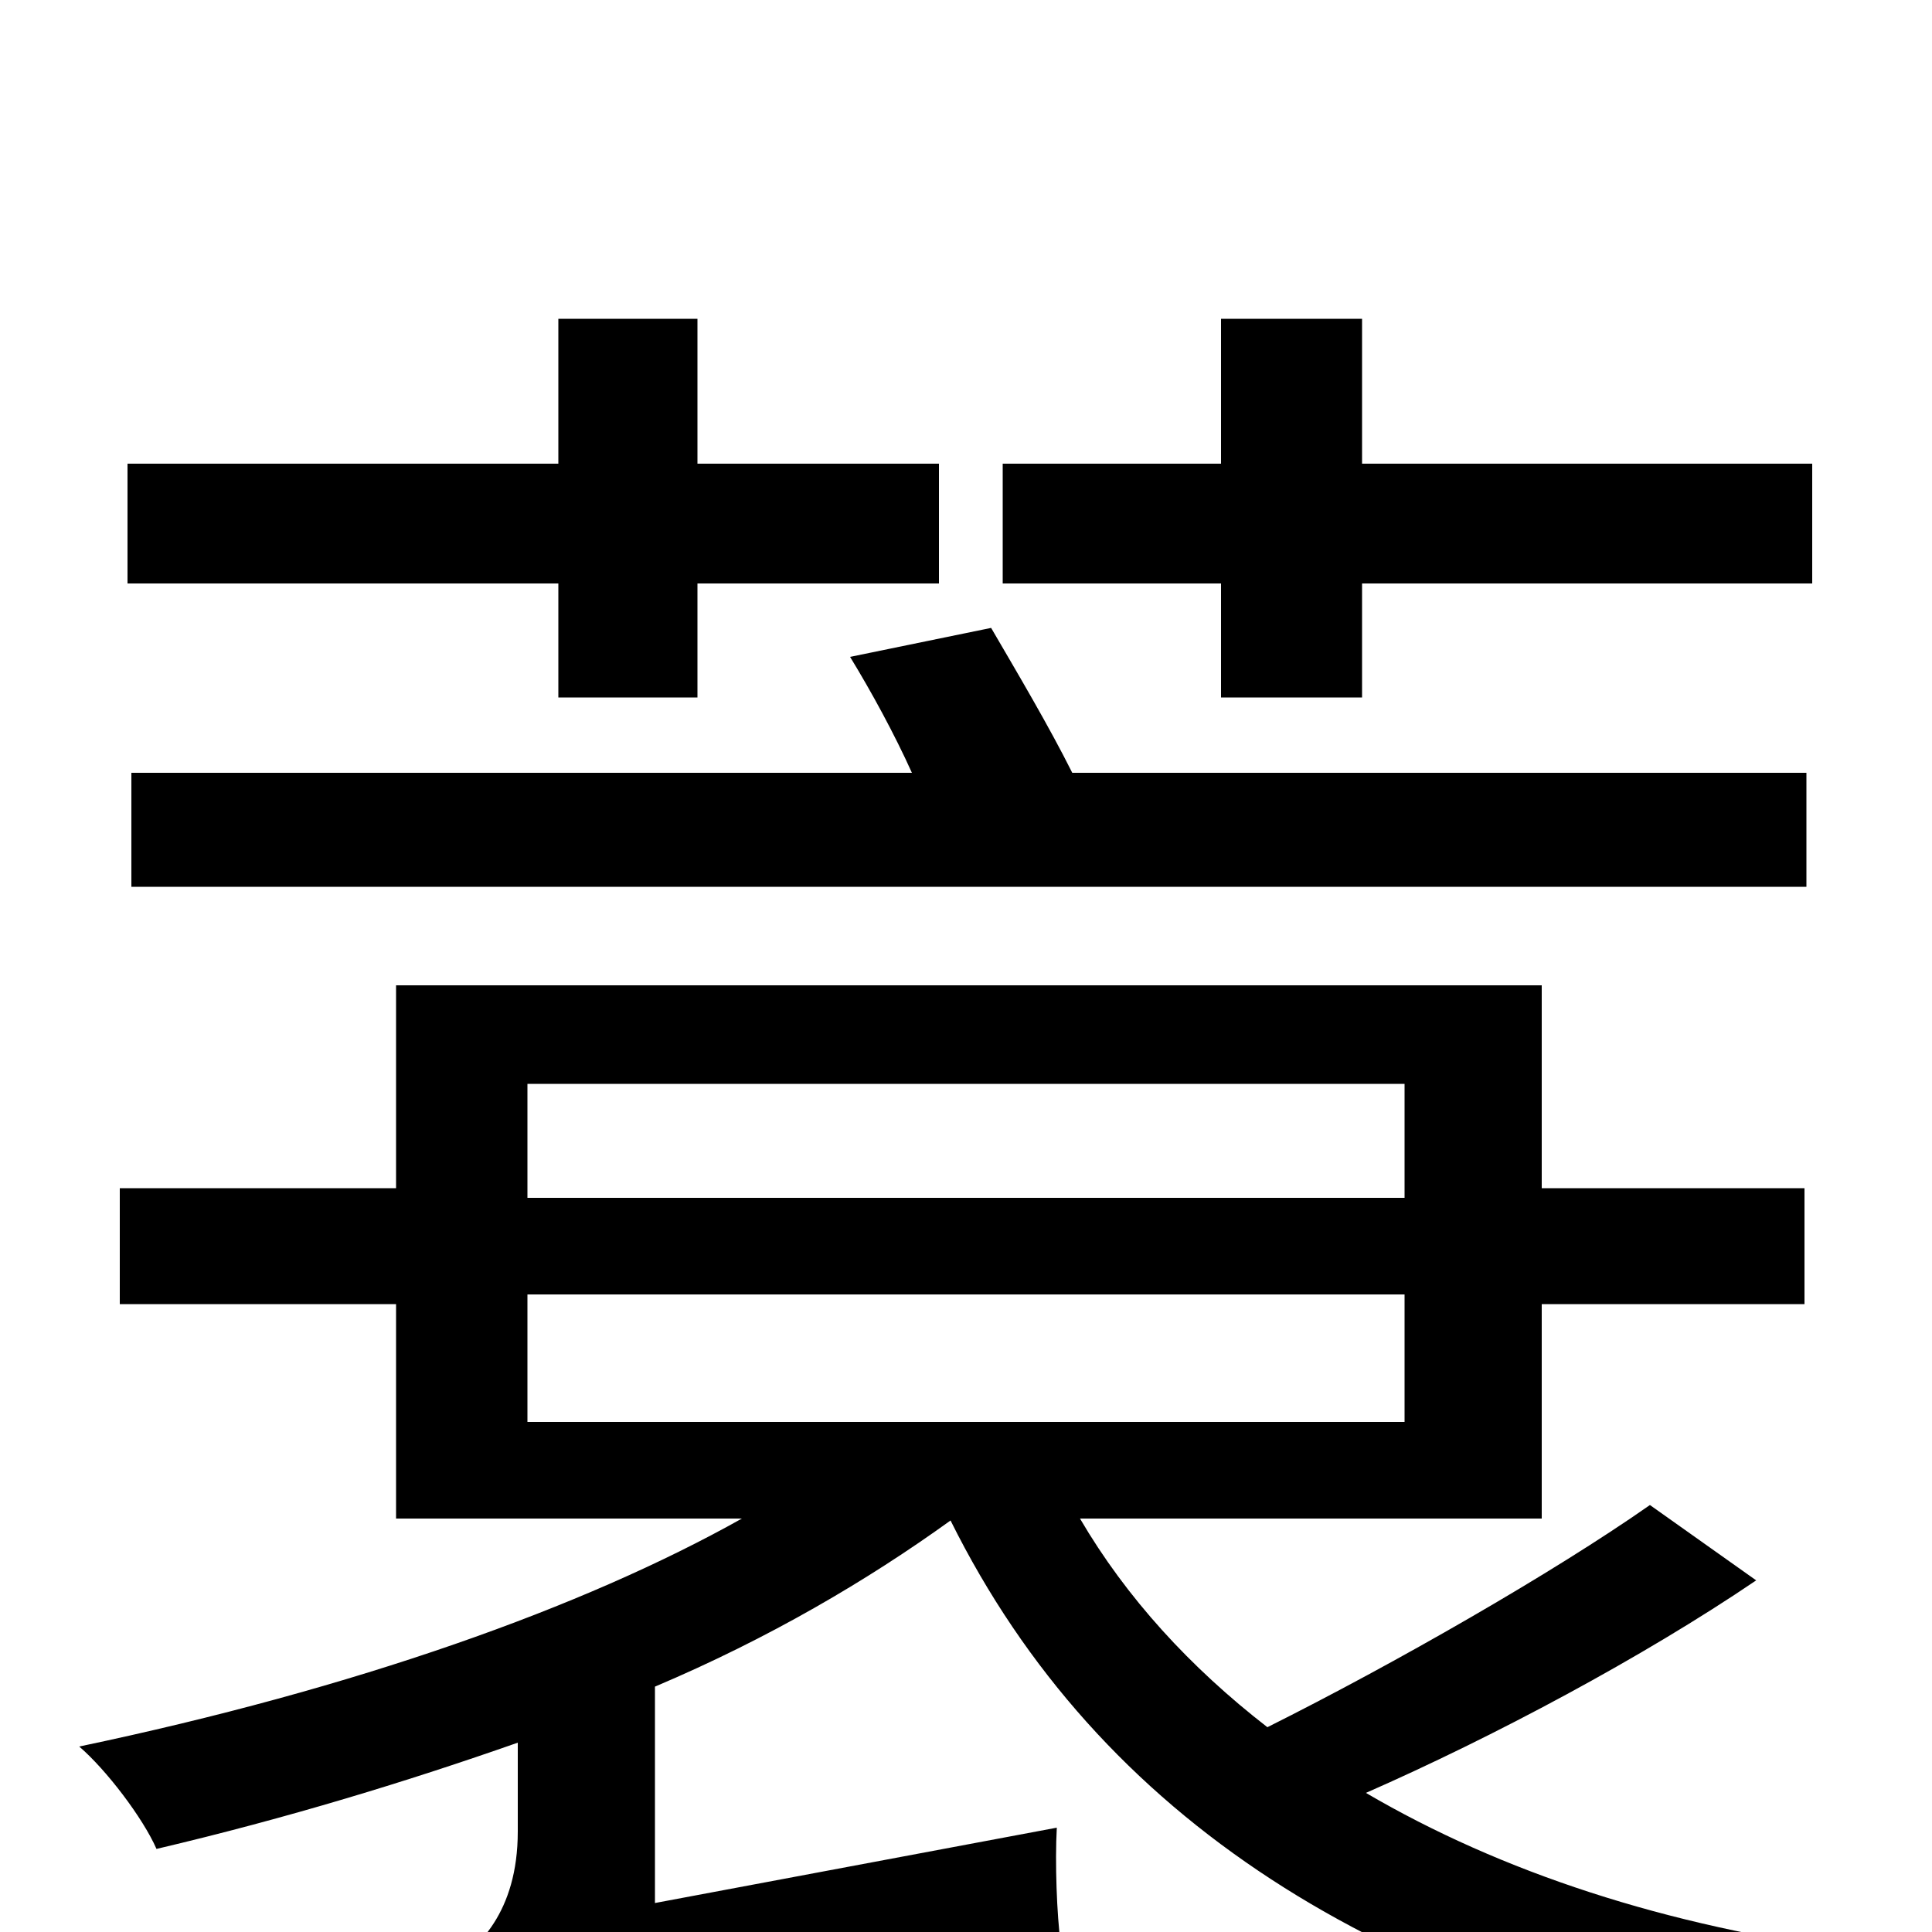 <svg xmlns="http://www.w3.org/2000/svg" viewBox="0 -1000 1000 1000">
	<path fill="#000000" d="M632 -639H705V-698H938V-760H705V-835H632V-760H519V-698H632ZM68 -600V-541H935V-600H555C543 -624 527 -651 513 -675L440 -660C451 -642 463 -620 472 -600ZM289 -639H361V-698H486V-760H361V-835H289V-760H66V-698H289ZM273 -330H727V-264H273ZM727 -439V-380H273V-439ZM854 -221C804 -186 722 -139 656 -106C616 -137 583 -173 559 -214H798V-325H934V-385H798V-490H205V-385H62V-325H205V-214H384C302 -168 184 -126 41 -96C55 -84 74 -59 81 -43C149 -59 211 -78 268 -98V-52C268 -10 247 9 232 18C243 31 259 57 264 73C284 62 316 55 549 6C547 -9 546 -36 547 -54L339 -15V-127C398 -152 449 -182 492 -213C569 -58 715 33 920 70C929 52 947 25 961 10C862 -3 777 -31 707 -72C773 -101 850 -142 909 -182Z"/>
</svg>